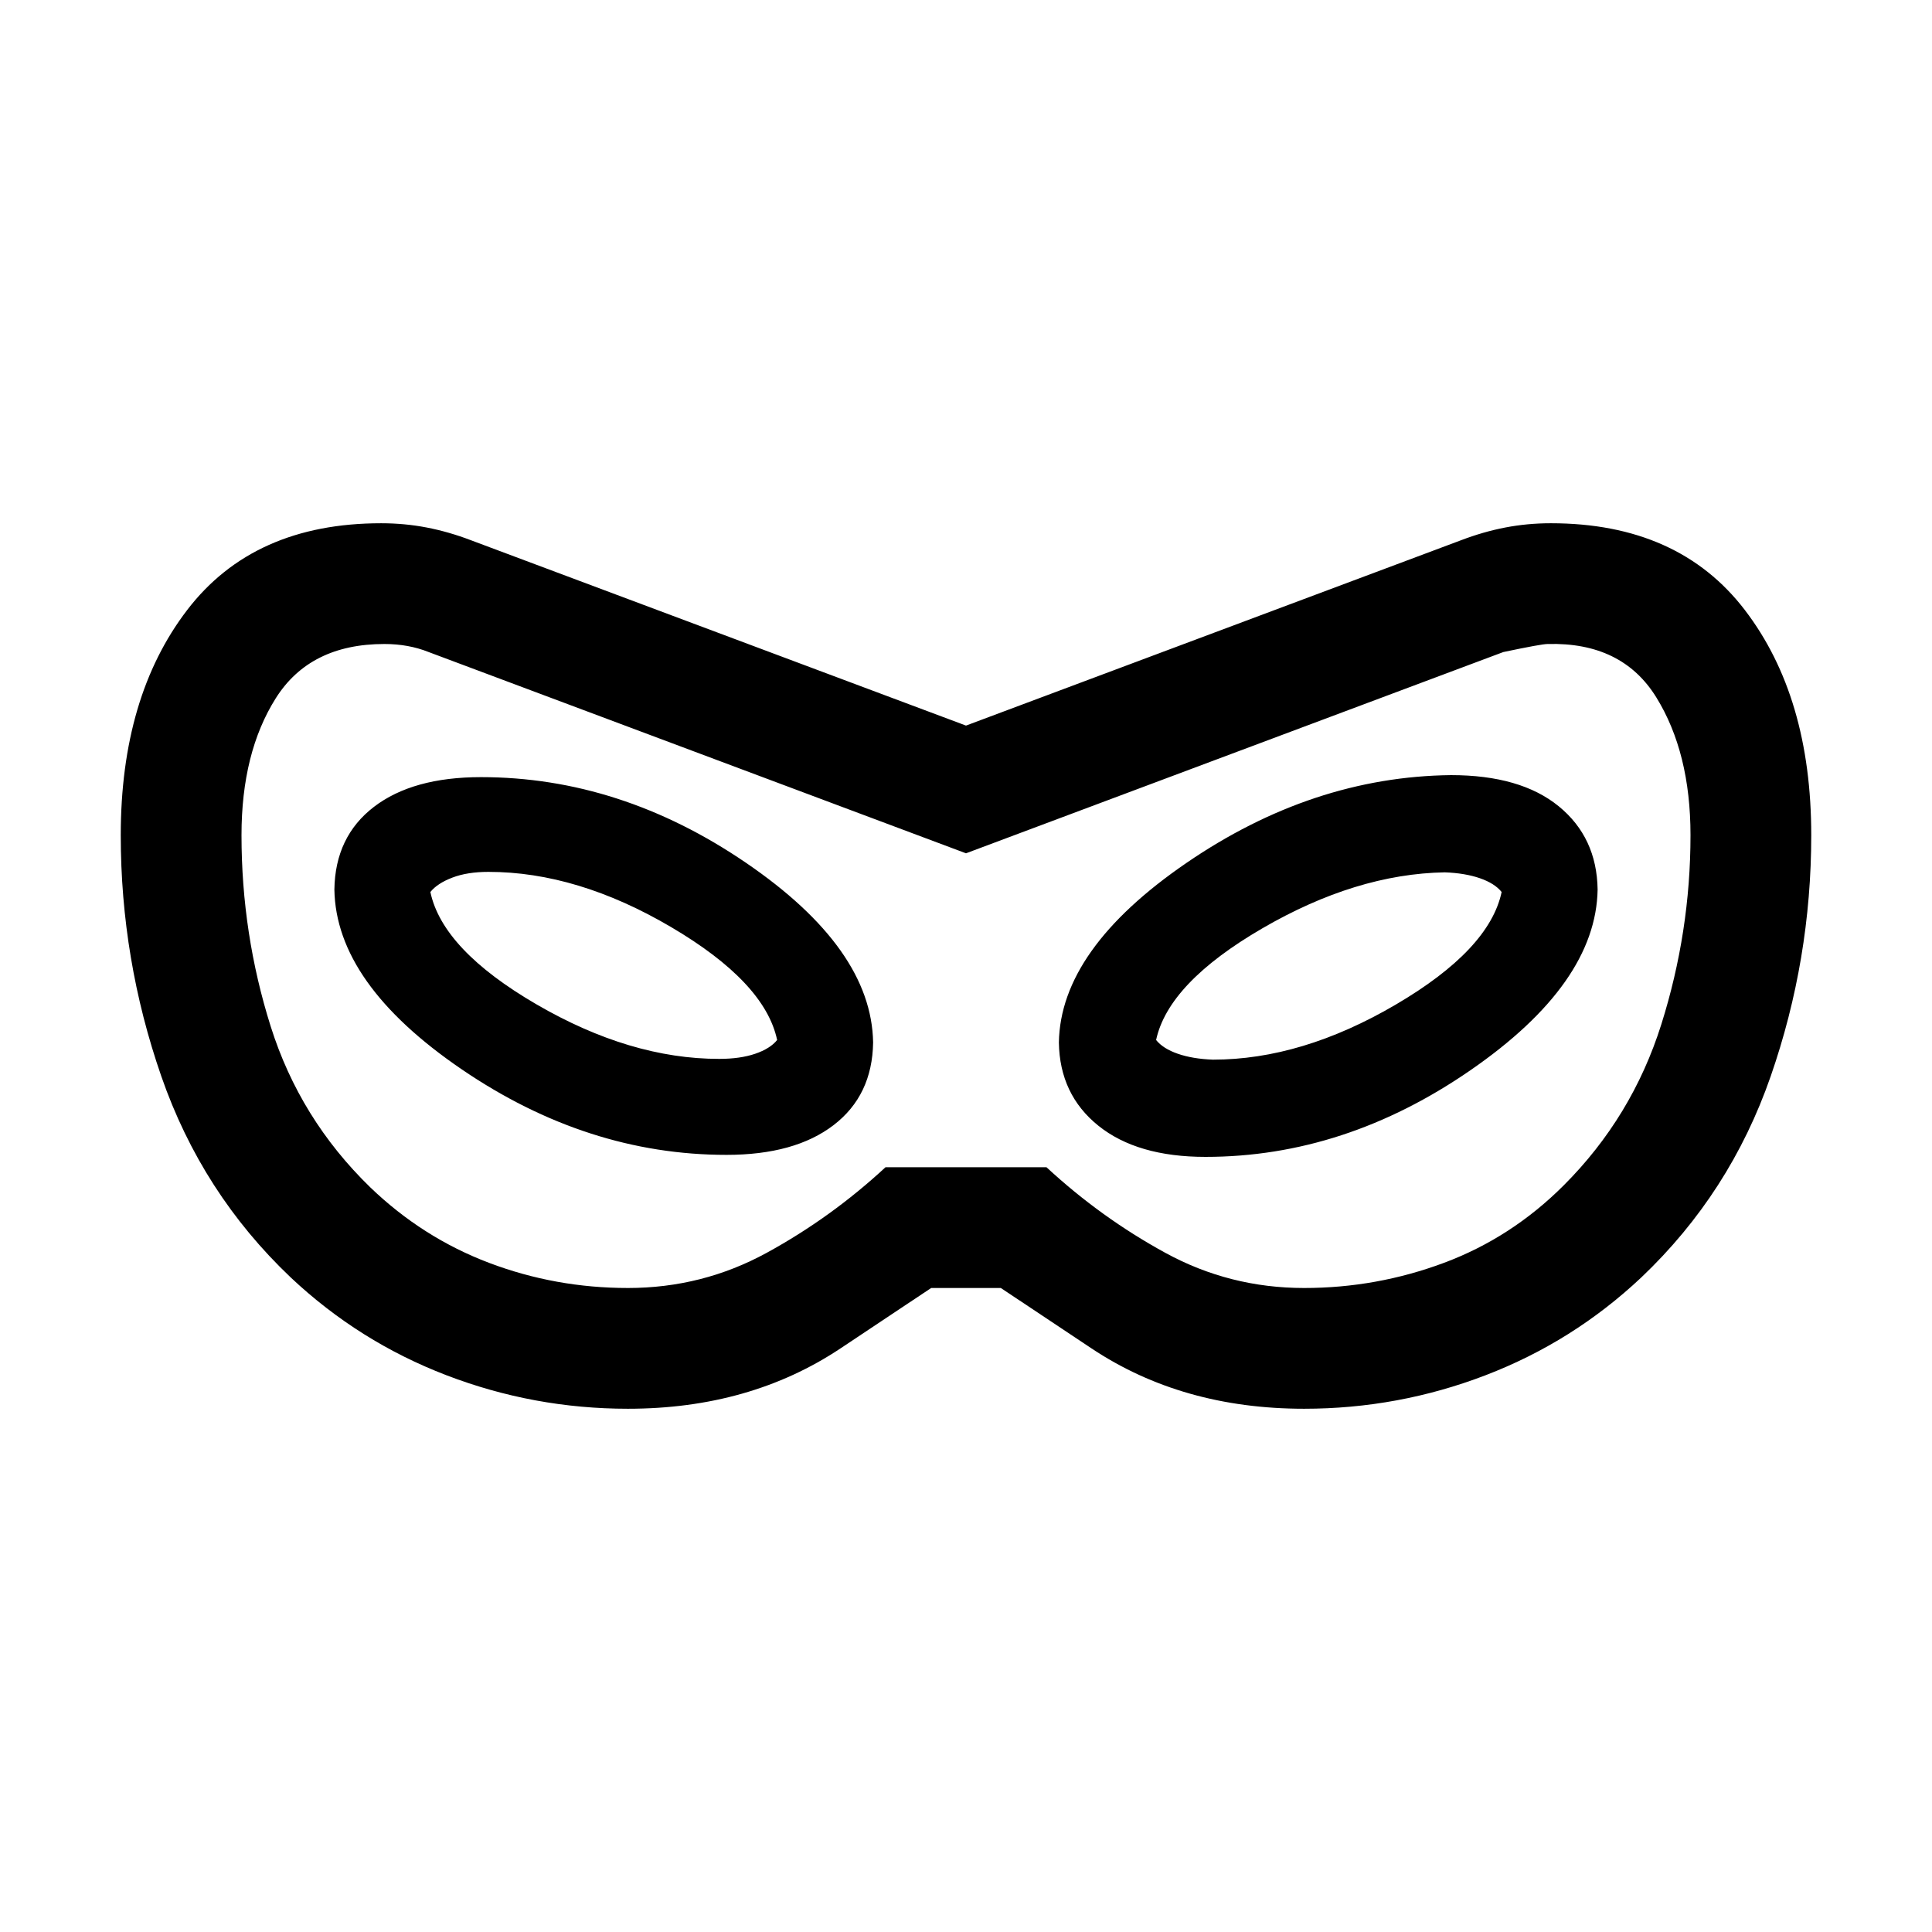 <svg xmlns="http://www.w3.org/2000/svg" width="24" height="24" viewBox="0 -960 960 960"><path d="M312-260.001q-46.769 0-90.192-16.654-43.423-16.654-77.345-48.577-44.154-41.923-64.308-99.961Q60.001-483.231 60.001-545q0-68.769 33-111.884 33-43.115 96.384-43.115 11.692 0 22.653 2.116 10.962 2.115 22.038 6.346L480-599.46l245.924-92.077q11.076-4.231 22.038-6.346 10.961-2.116 22.653-2.116 63.384 0 96.384 43.115t33 111.884q0 61.769-20.154 119.807-20.154 58.038-64.308 99.961-33.922 31.923-77.345 48.577T648-260.001q-60.615 0-105.653-30l-45.039-30h-34.616l-45.039 30q-45.038 30-105.653 30ZM312-320q37 0 69-17.5t59-42.5h80q27 25 59 42.5t69 17.5q36 0 69.5-12.5T777-371q34-34 48.5-80t14.5-94q0-41-17-68.5T769-640q-3 0-22 4L480-536 213-636q-5-2-10.5-3t-11.5-1q-37 0-54 27t-17 68q0 49 14.5 95t49.5 80q26 25 59 37.5t69 12.5Zm49-66.154q33.923 0 53.192-14.769 19.269-14.77 19.654-41.077-.77-46.692-63.154-89.269Q308.307-573.846 239-573.846q-33.923 0-53.192 14.769-19.269 14.77-19.654 41.077.77 46.692 63.154 89.269Q291.693-386.154 361-386.154Zm-3.692-47.692q-44.154 0-90.77-27.115-46.616-27.116-52.692-55.808 3.461-4.308 10.923-7.154 7.461-2.847 17.923-2.847 44.154 0 90.77 27.424 46.616 27.423 52.692 56.115-3.461 4.308-10.923 6.847-7.461 2.538-17.923 2.538ZM599-385.154q69.307 0 131.692-43.077 62.384-43.077 63.154-89.769-.385-25.923-19.346-41.384-18.962-15.462-53.5-15.462-68.923.77-131.5 43.654-62.576 42.885-63.346 89.192.385 25.923 19.654 41.384 19.269 15.462 53.192 15.462Zm3.692-48.307q-10.077-.385-17.423-2.923-7.347-2.539-10.808-6.847 6.077-28.308 52.692-55.423 46.616-27.116 90.77-27.885 10.077.385 17.424 2.923 7.346 2.539 10.807 6.847-6.076 28.692-52.692 56t-90.77 27.308ZM480-480Z"/></svg>